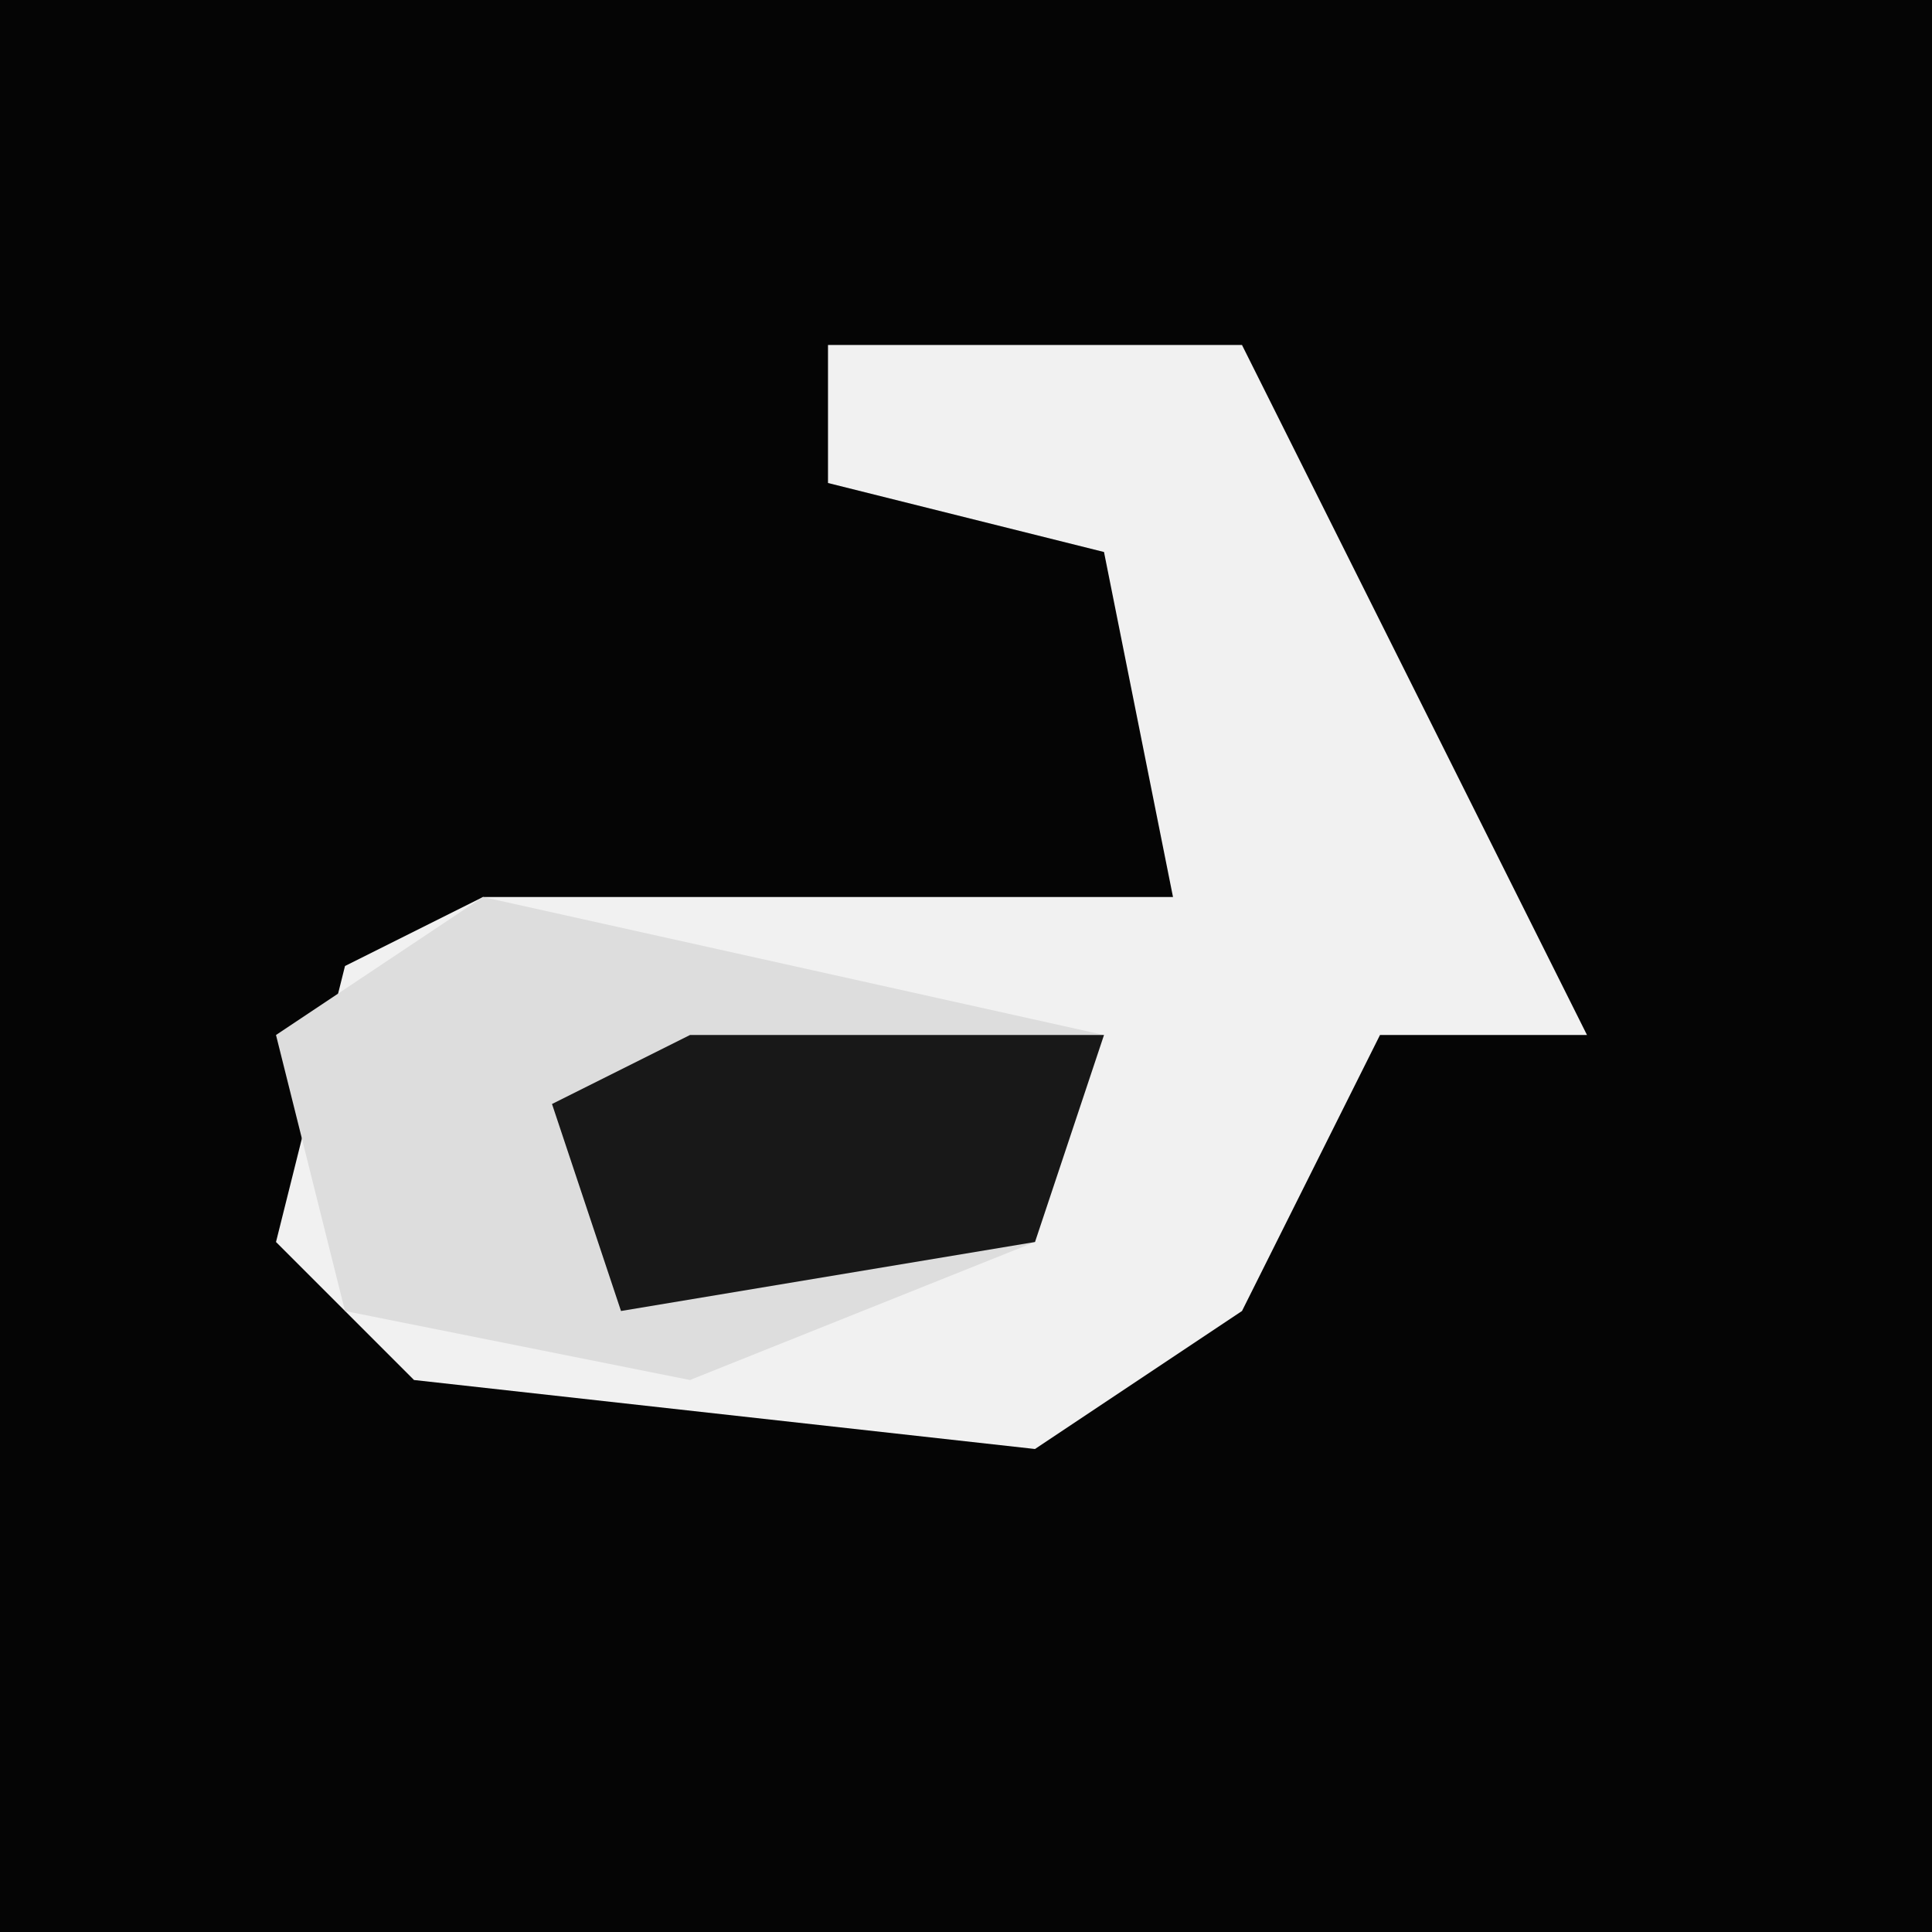 <?xml version="1.0" encoding="UTF-8"?>
<svg version="1.1" xmlns="http://www.w3.org/2000/svg" width="28" height="28">
<path d="M0,0 L28,0 L28,28 L0,28 Z " fill="#050505" transform="translate(0,0)"/>
<path d="M0,0 L6,0 L10,8 L11,10 L8,10 L6,14 L3,16 L-6,15 L-8,13 L-7,9 L-5,8 L5,8 L4,3 L0,2 Z " fill="#F1F1F1" transform="translate(12,5)"/>
<path d="M0,0 L9,2 L8,5 L3,7 L-2,6 L-3,2 Z " fill="#DDDDDD" transform="translate(7,13)"/>
<path d="M0,0 L6,0 L5,3 L-1,4 L-2,1 Z " fill="#181818" transform="translate(10,15)"/>
</svg>
